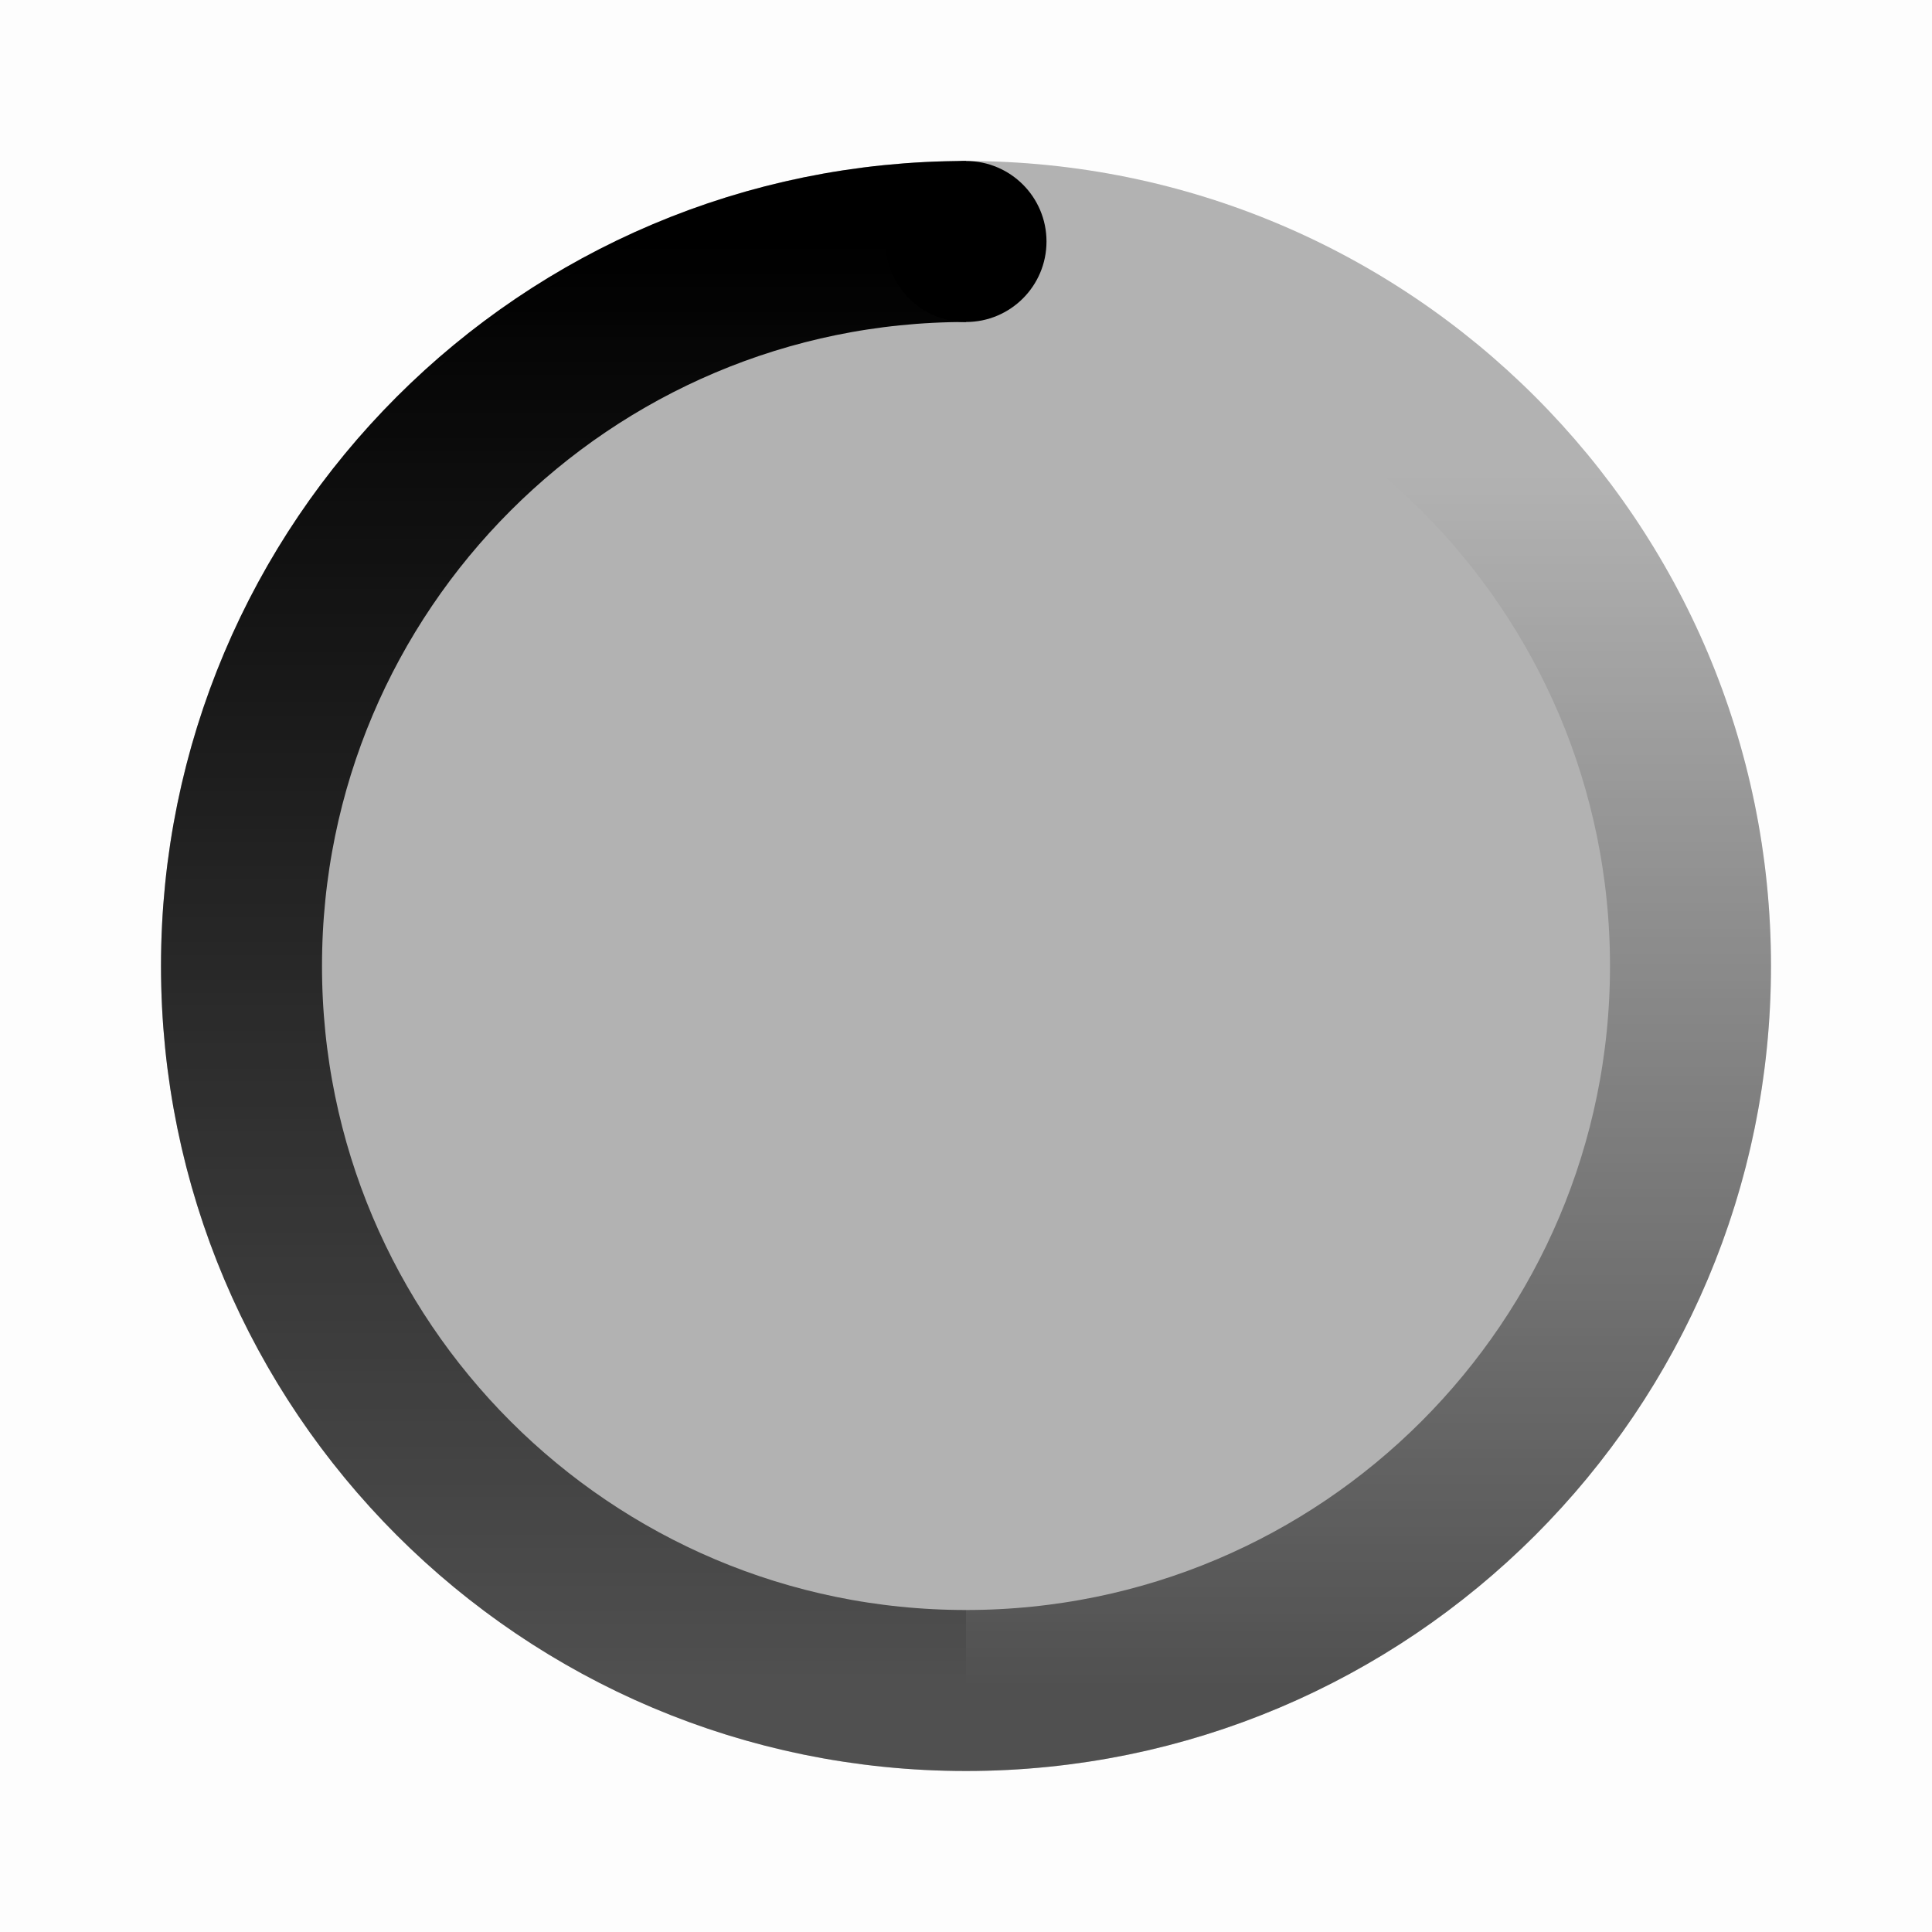<svg width="24px" height="24px" viewBox="0 0 24 24" version="1.1" xmlns="http://www.w3.org/2000/svg"
     xmlns:xlink="http://www.w3.org/1999/xlink">
    <title>loading_duotone</title>
    <defs>
        <linearGradient x1="50%" y1="15.957%" x2="50%" y2="100%" id="linearGradient-1">   <stop stop-color="currentColor" stop-opacity="0" offset="0%"></stop>   <stop stop-color="currentColor" stop-opacity="0.55" offset="100%"></stop>
        </linearGradient>
        <linearGradient x1="50%" y1="0%" x2="50%" y2="100%" id="linearGradient-2">   <stop stop-color="currentColor" offset="0%"></stop>   <stop stop-color="currentColor" stop-opacity="0.55" offset="100%"></stop>
        </linearGradient>
    </defs>
    <g id="页面-1" stroke="none" stroke-width="1" fill="none" fill-rule="evenodd">
        <g id="loading_duotone">   <polygon id="Vector" fill-opacity="0.01" fill="currentColor" fill-rule="nonzero"            points="24 0 24 24 0 24 0 0"></polygon>   <path d="M22,12 C22,17.523 17.523,22 12,22 C6.477,22 2,17.523 2,12 C2,6.477 6.477,2 12,2 C17.523,2 22,6.477 22,12 Z"         id="alpha" fill="currentColor" fill-rule="nonzero" opacity="0.3"></path>   <path d="M12,21 C16.971,21 21,16.971 21,12 C21,7.029 16.971,3 12,3" id="Vector"         stroke="url(#linearGradient-1)" stroke-width="2"></path>   <path d="M12,3 C7.029,3 3,7.029 3,12 C3,16.971 7.029,21 12,21" id="Vector"         stroke="url(#linearGradient-2)" stroke-width="2"></path>   <circle id="Ellipse" fill="currentColor" cx="12" cy="3" r="1"></circle>
        </g>
    </g>
</svg>